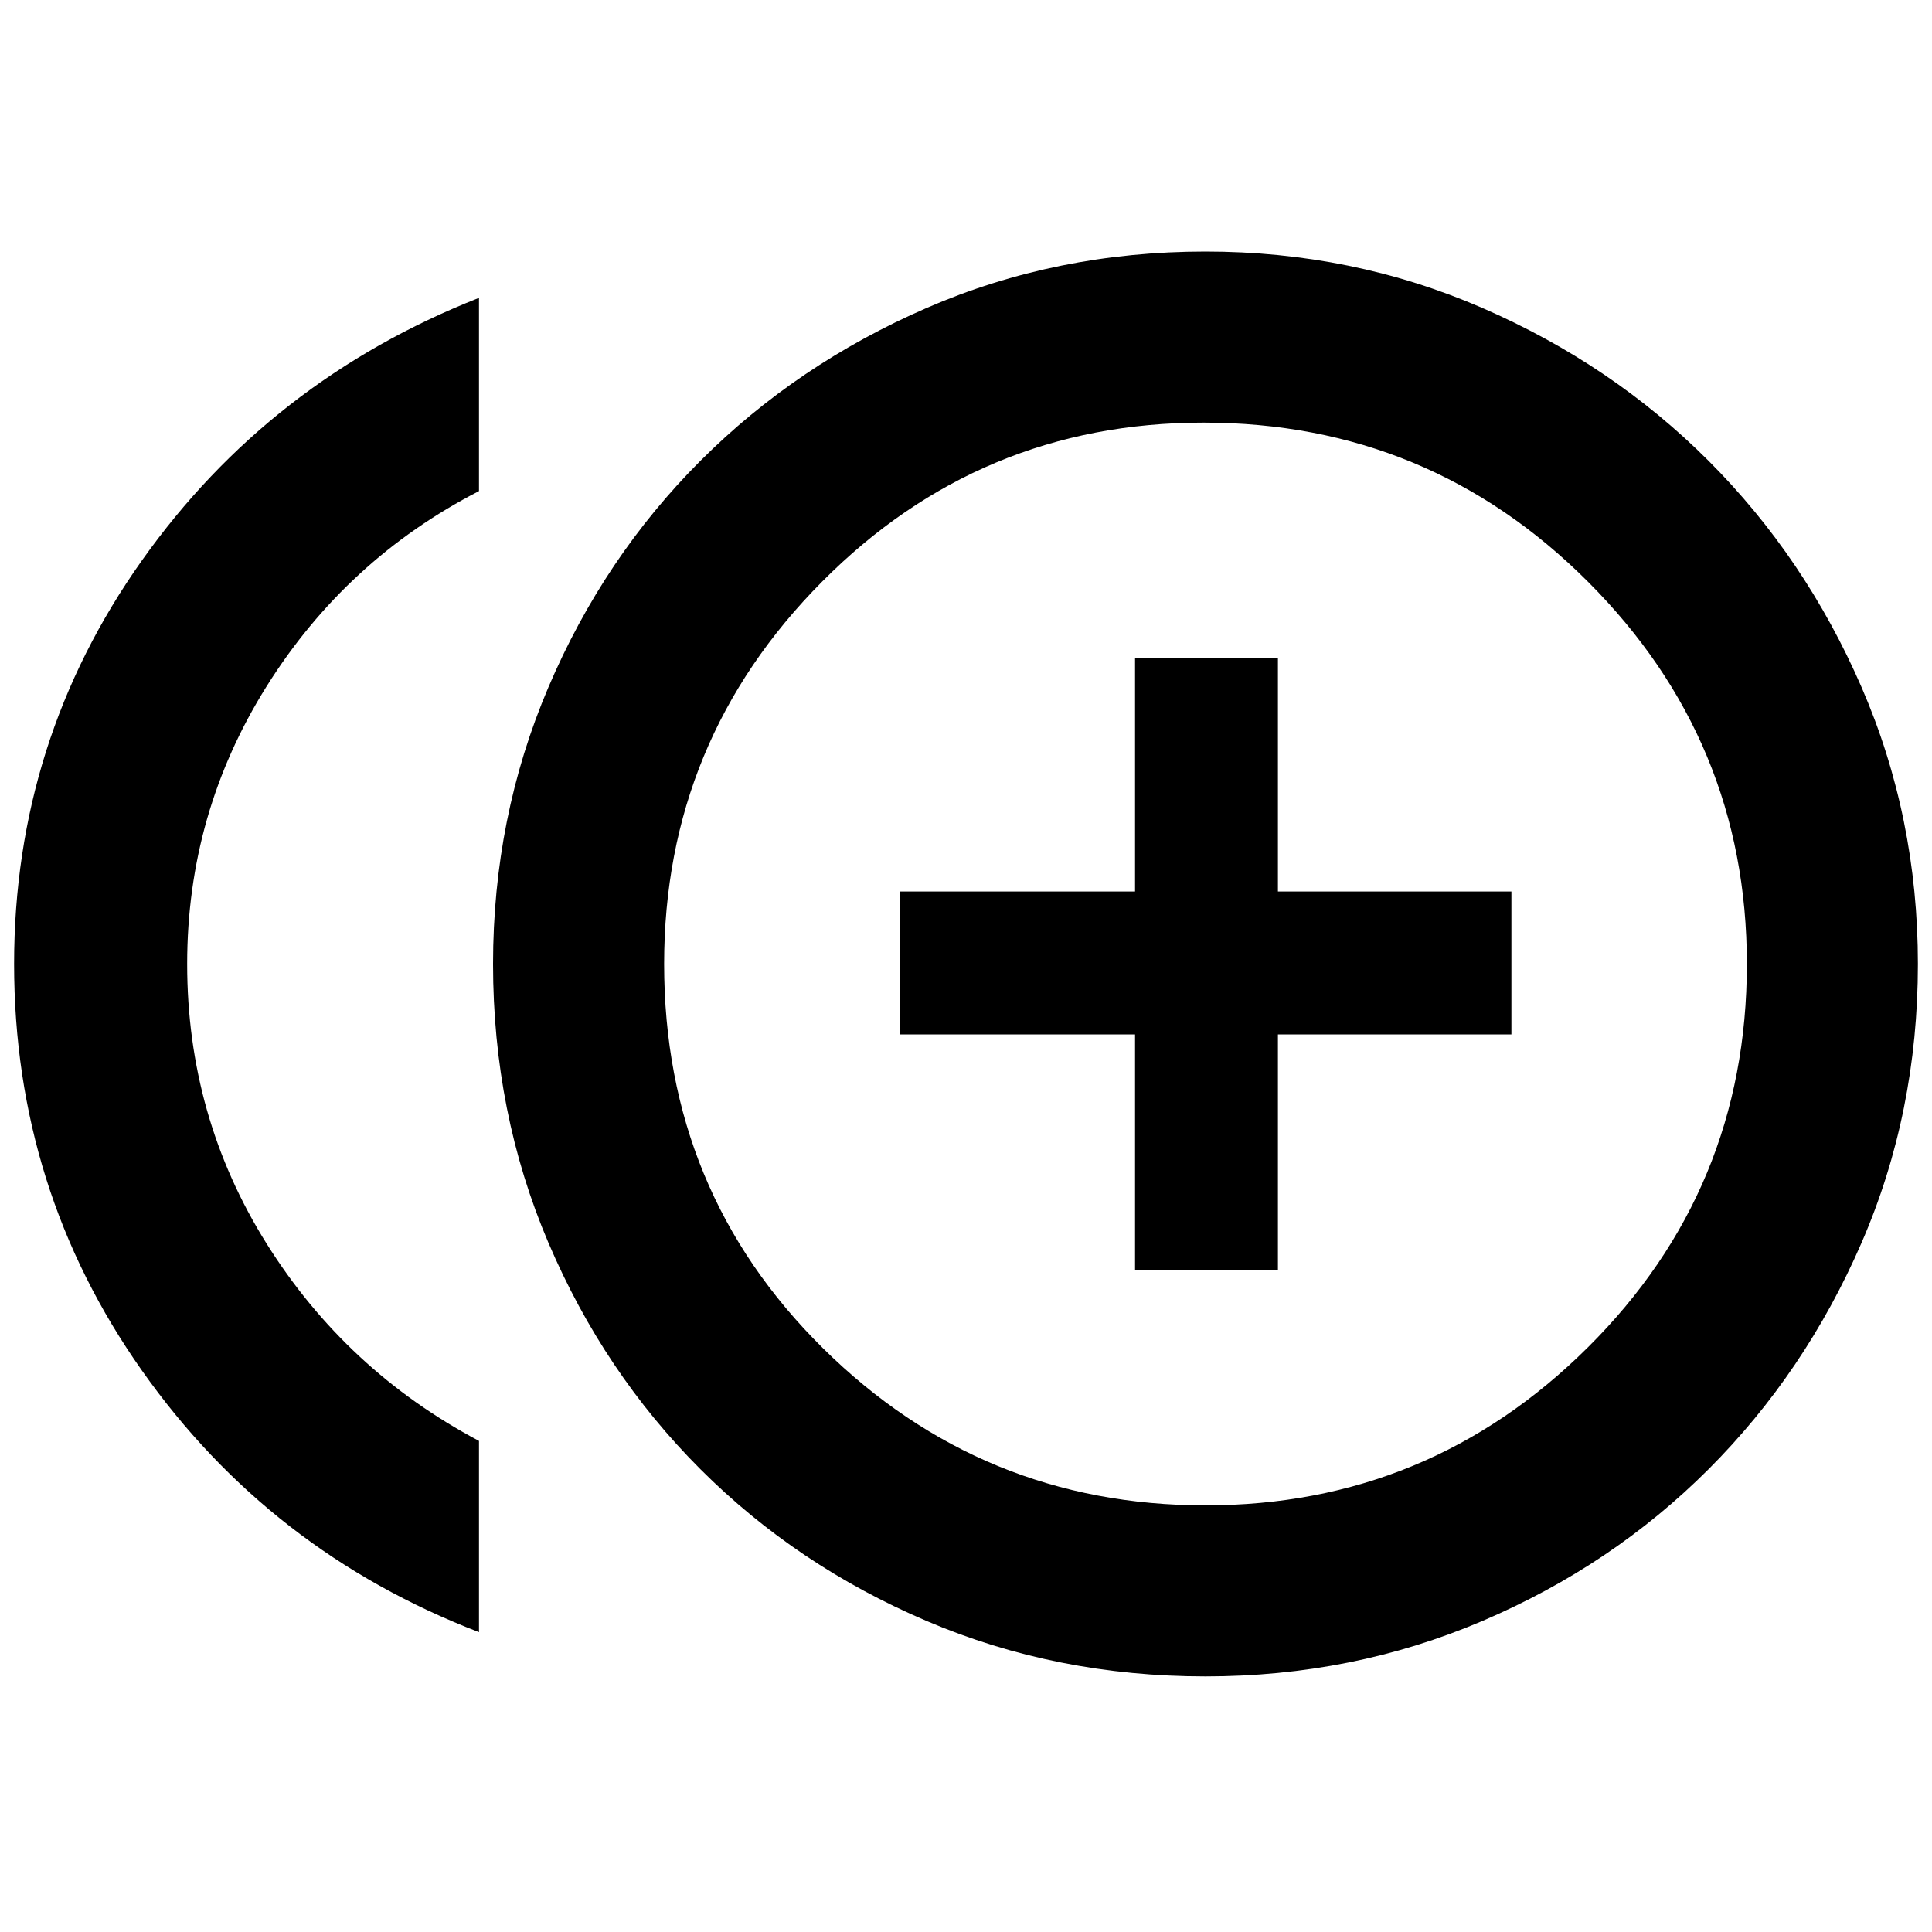 <svg xmlns="http://www.w3.org/2000/svg" height="40" width="40"><path d="M23.5 26.292H26.458V21.417H31.292V18.458H26.458V13.625H23.5V18.458H18.625V21.417H23.5ZM9.917 33.792Q5.583 32.125 2.938 28.375Q0.292 24.625 0.292 19.958Q0.292 15.333 2.938 11.604Q5.583 7.875 9.917 6.167V10.167Q7.167 11.583 5.521 14.208Q3.875 16.833 3.875 19.958Q3.875 23.125 5.521 25.75Q7.167 28.375 9.917 29.833ZM24.958 34.708Q21.875 34.708 19.188 33.562Q16.5 32.417 14.5 30.417Q12.5 28.417 11.354 25.729Q10.208 23.042 10.208 19.958Q10.208 16.917 11.354 14.229Q12.5 11.542 14.5 9.542Q16.5 7.542 19.188 6.375Q21.875 5.208 24.958 5.208Q28 5.208 30.688 6.375Q33.375 7.542 35.375 9.542Q37.375 11.542 38.542 14.229Q39.708 16.917 39.708 19.958Q39.708 23.042 38.542 25.729Q37.375 28.417 35.375 30.417Q33.375 32.417 30.688 33.562Q28 34.708 24.958 34.708ZM24.958 19.958Q24.958 19.958 24.958 19.958Q24.958 19.958 24.958 19.958Q24.958 19.958 24.958 19.958Q24.958 19.958 24.958 19.958Q24.958 19.958 24.958 19.958Q24.958 19.958 24.958 19.958Q24.958 19.958 24.958 19.958Q24.958 19.958 24.958 19.958ZM24.958 31.167Q29.583 31.167 32.875 27.896Q36.167 24.625 36.167 19.958Q36.167 15.333 32.875 12.042Q29.583 8.75 24.917 8.75Q20.292 8.75 17.021 12.042Q13.75 15.333 13.75 19.958Q13.75 24.667 17.042 27.917Q20.333 31.167 24.958 31.167Z"/></svg>